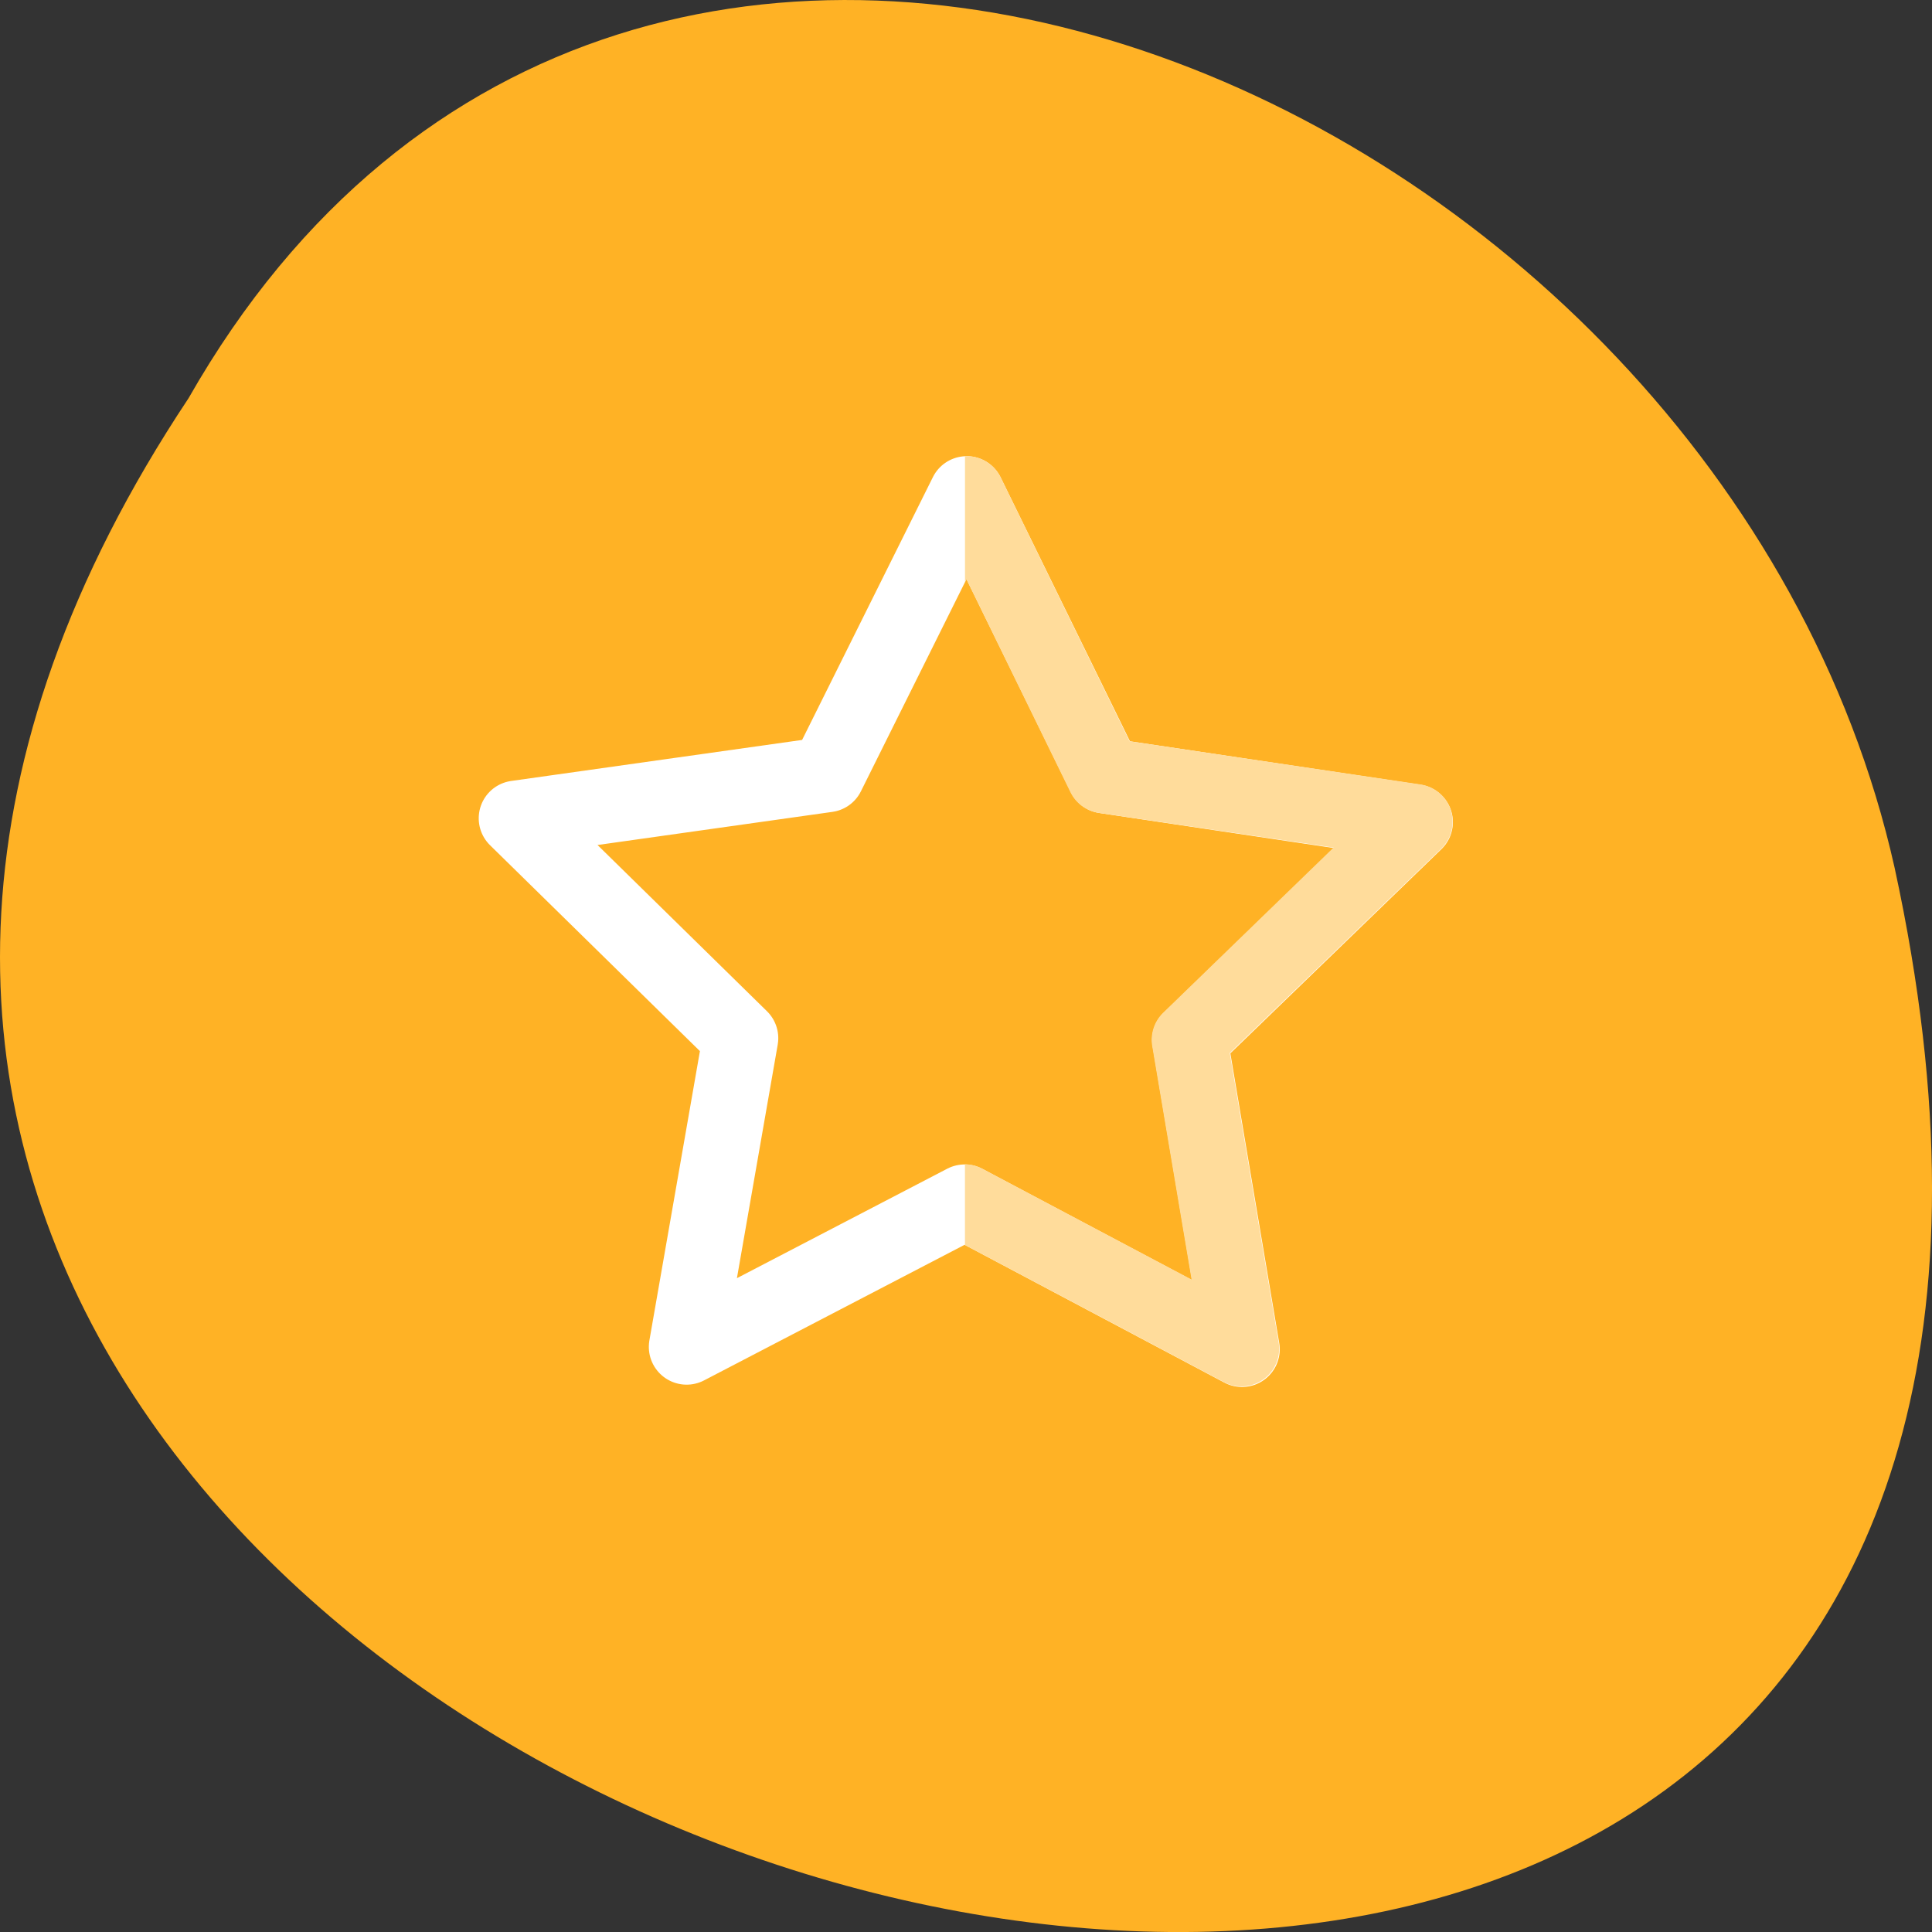 <svg xmlns="http://www.w3.org/2000/svg" viewBox="0 0 256 256"><rect x="0" y="0" width="256" height="256" fill="#333333" stroke="none"/><g transform="translate(0 -796.36)" color="#000"><path d="m 24.975 849.14 c -127.95 192.46 280.09 311 226.07 62.2 -23.02 -102.82 -167.39 -165.22 -226.07 -62.2 z" fill="#ffb225"/><path transform="matrix(-0.636 0.28 0.281 0.636 153.66 831.74)" d="m 165.73 152.03 l -59.663 -3.892 l -37.03 46.942 l -14.735 -57.945 l -56.09 -20.711 l 50.556 -31.92 l 2.366 -59.743 l 45.98 38.22 l 57.55 -16.211 l -22.14 55.54 z" fill="none" stroke="#fff" stroke-linejoin="round" stroke-linecap="round" stroke-width="14.388"/><path d="m 128.02 856.8 a 5 4.998 0 0 1 4.563 2.813 l 17.09 34.969 l 38.531 5.719 a 5 4.998 0 0 1 2.75 8.531 l -28 27.06 l 6.469 38.34 a 5 4.998 0 0 1 -7.281 5.25 l -34.28 -18.16 v -10.688 a 5 4.998 0 0 1 2.25 0.563 l 27.781 14.719 l -5.219 -30.969 a 5 4.998 0 0 1 1.469 -4.406 l 22.563 -21.875 l -31.09 -4.594 a 5 4.998 0 0 1 -3.781 -2.75 l -13.781 -28.22 l -0.188 0.375 v -16.688 a 5 4.998 0 0 1 0.156 0 z" fill="#ffdc9b"/></g></svg>